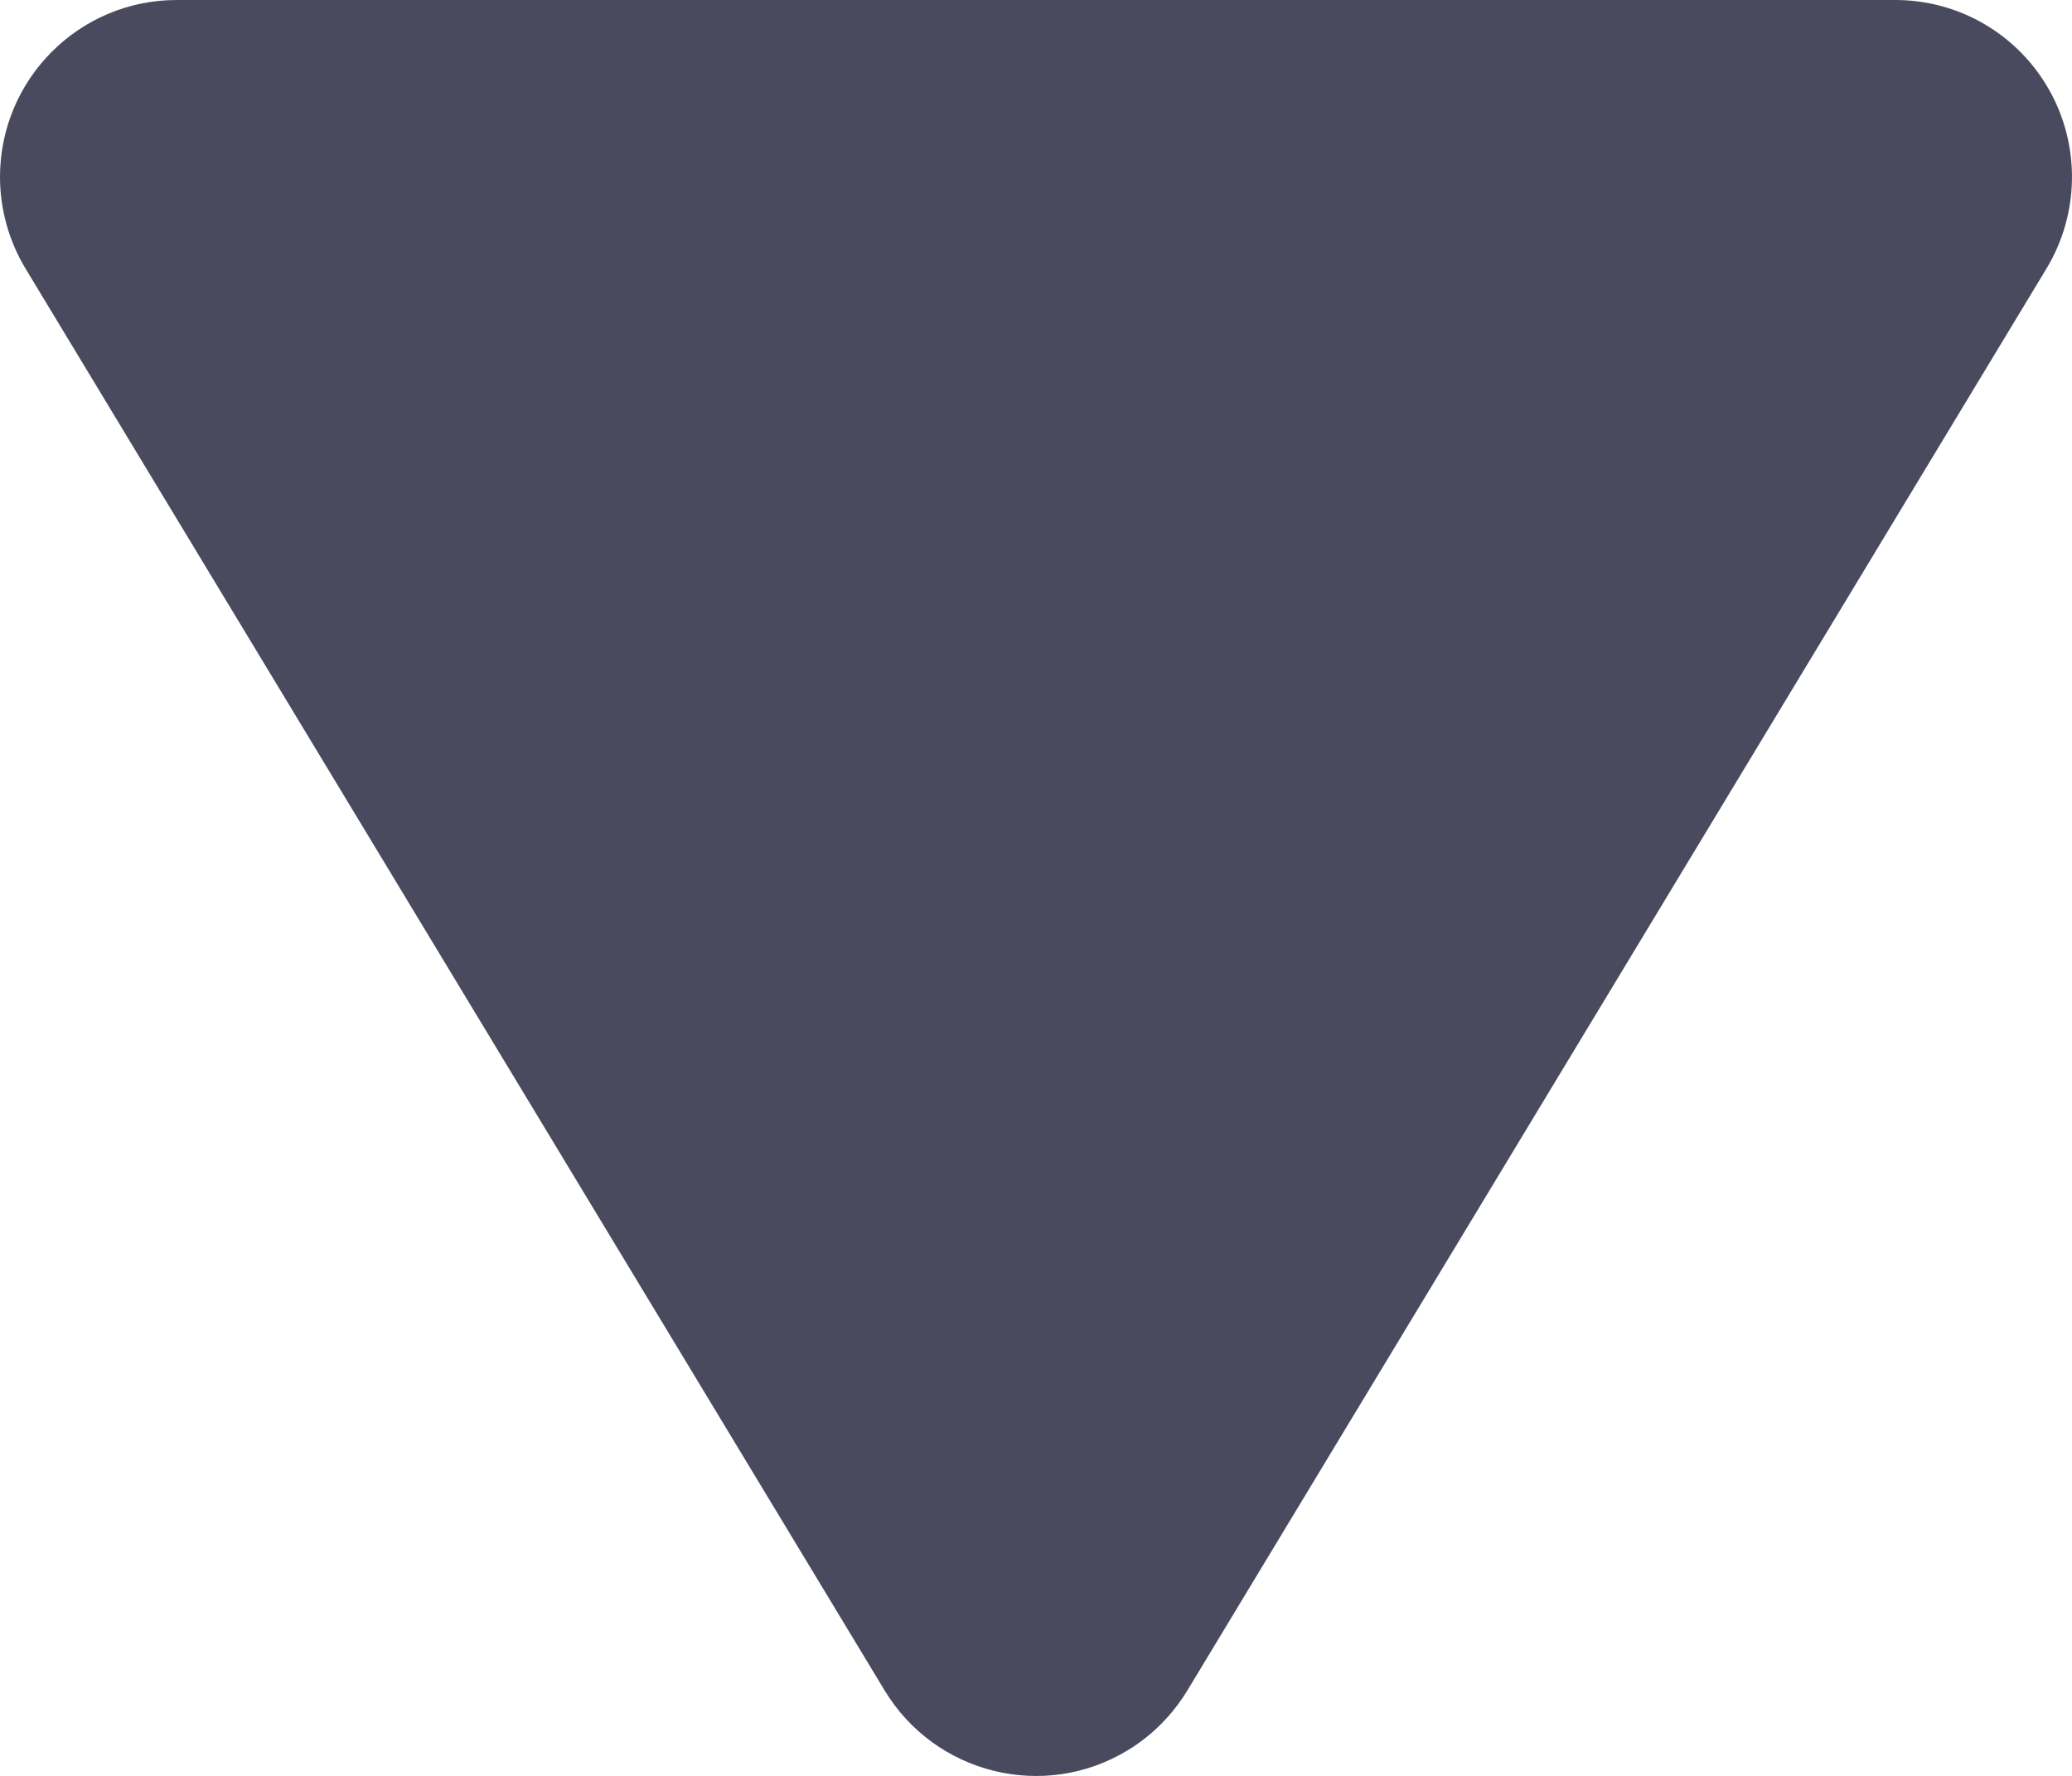<svg width="7" height="6" viewBox="0 0 7 6" fill="none" xmlns="http://www.w3.org/2000/svg">
<path d="M6.923 0.304V0.304C6.817 0.116 6.619 3.58768e-05 6.403 0H0.597H0.597C0.267 0 -0 0.268 7.29029e-08 0.598C5.28287e-05 0.707 0.03 0.814 0.086 0.907L2.989 5.712H2.989C3.16 5.994 3.527 6.085 3.809 5.914C3.892 5.864 3.961 5.794 4.011 5.712L6.914 0.907H6.914C7.025 0.723 7.029 0.492 6.923 0.304H6.923Z" fill="#4A4A5F"/>
</svg>
